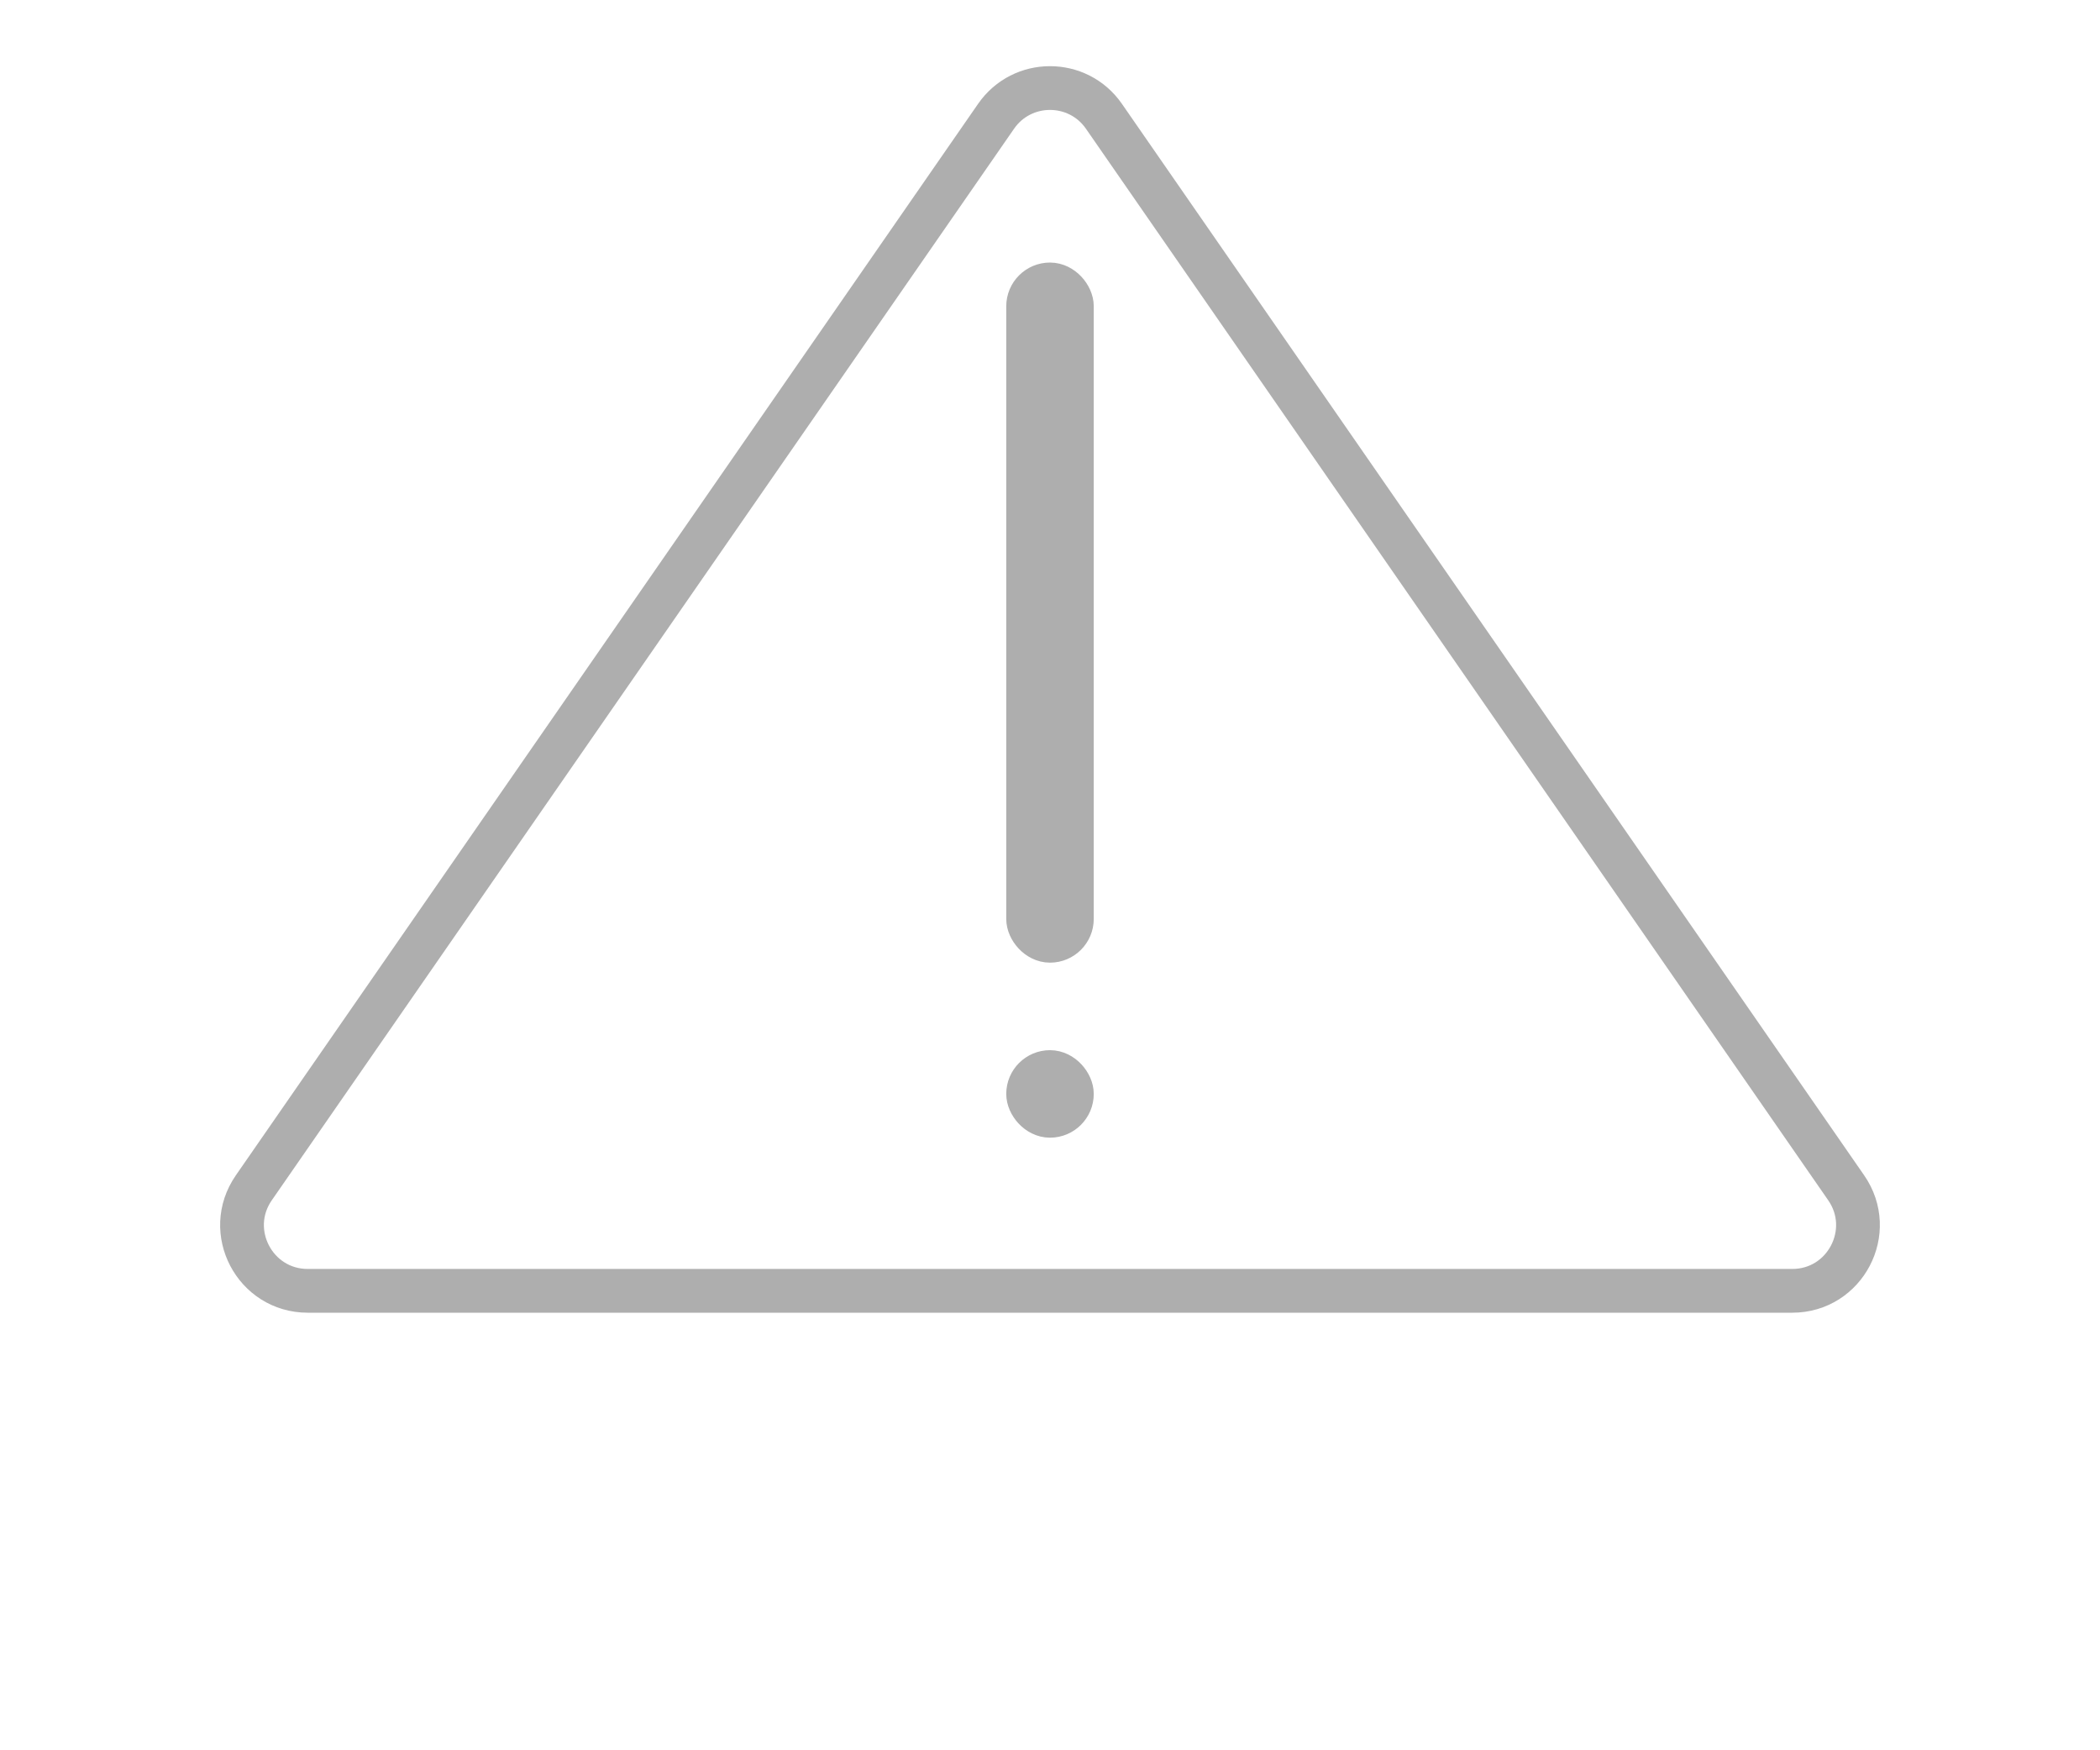 <svg width="48" height="40" viewBox="0 0 48 40" fill="none" xmlns="http://www.w3.org/2000/svg">
<path d="M25.233 2.658L42.199 27.146C42.888 28.141 42.176 29.5 40.966 29.5H7.034C5.824 29.5 5.112 28.141 5.801 27.146L22.767 2.658C23.363 1.797 24.637 1.797 25.233 2.658Z" stroke="#AEAEAE"/>
<rect x="23.5" y="6.5" width="1" height="15" rx="0.5" fill="#AEAEAE" stroke="#AEAEAE"/>
<rect x="23.5" y="24.5" width="1" height="1" rx="0.5" fill="#AEAEAE" stroke="#AEAEAE"/>
</svg>

